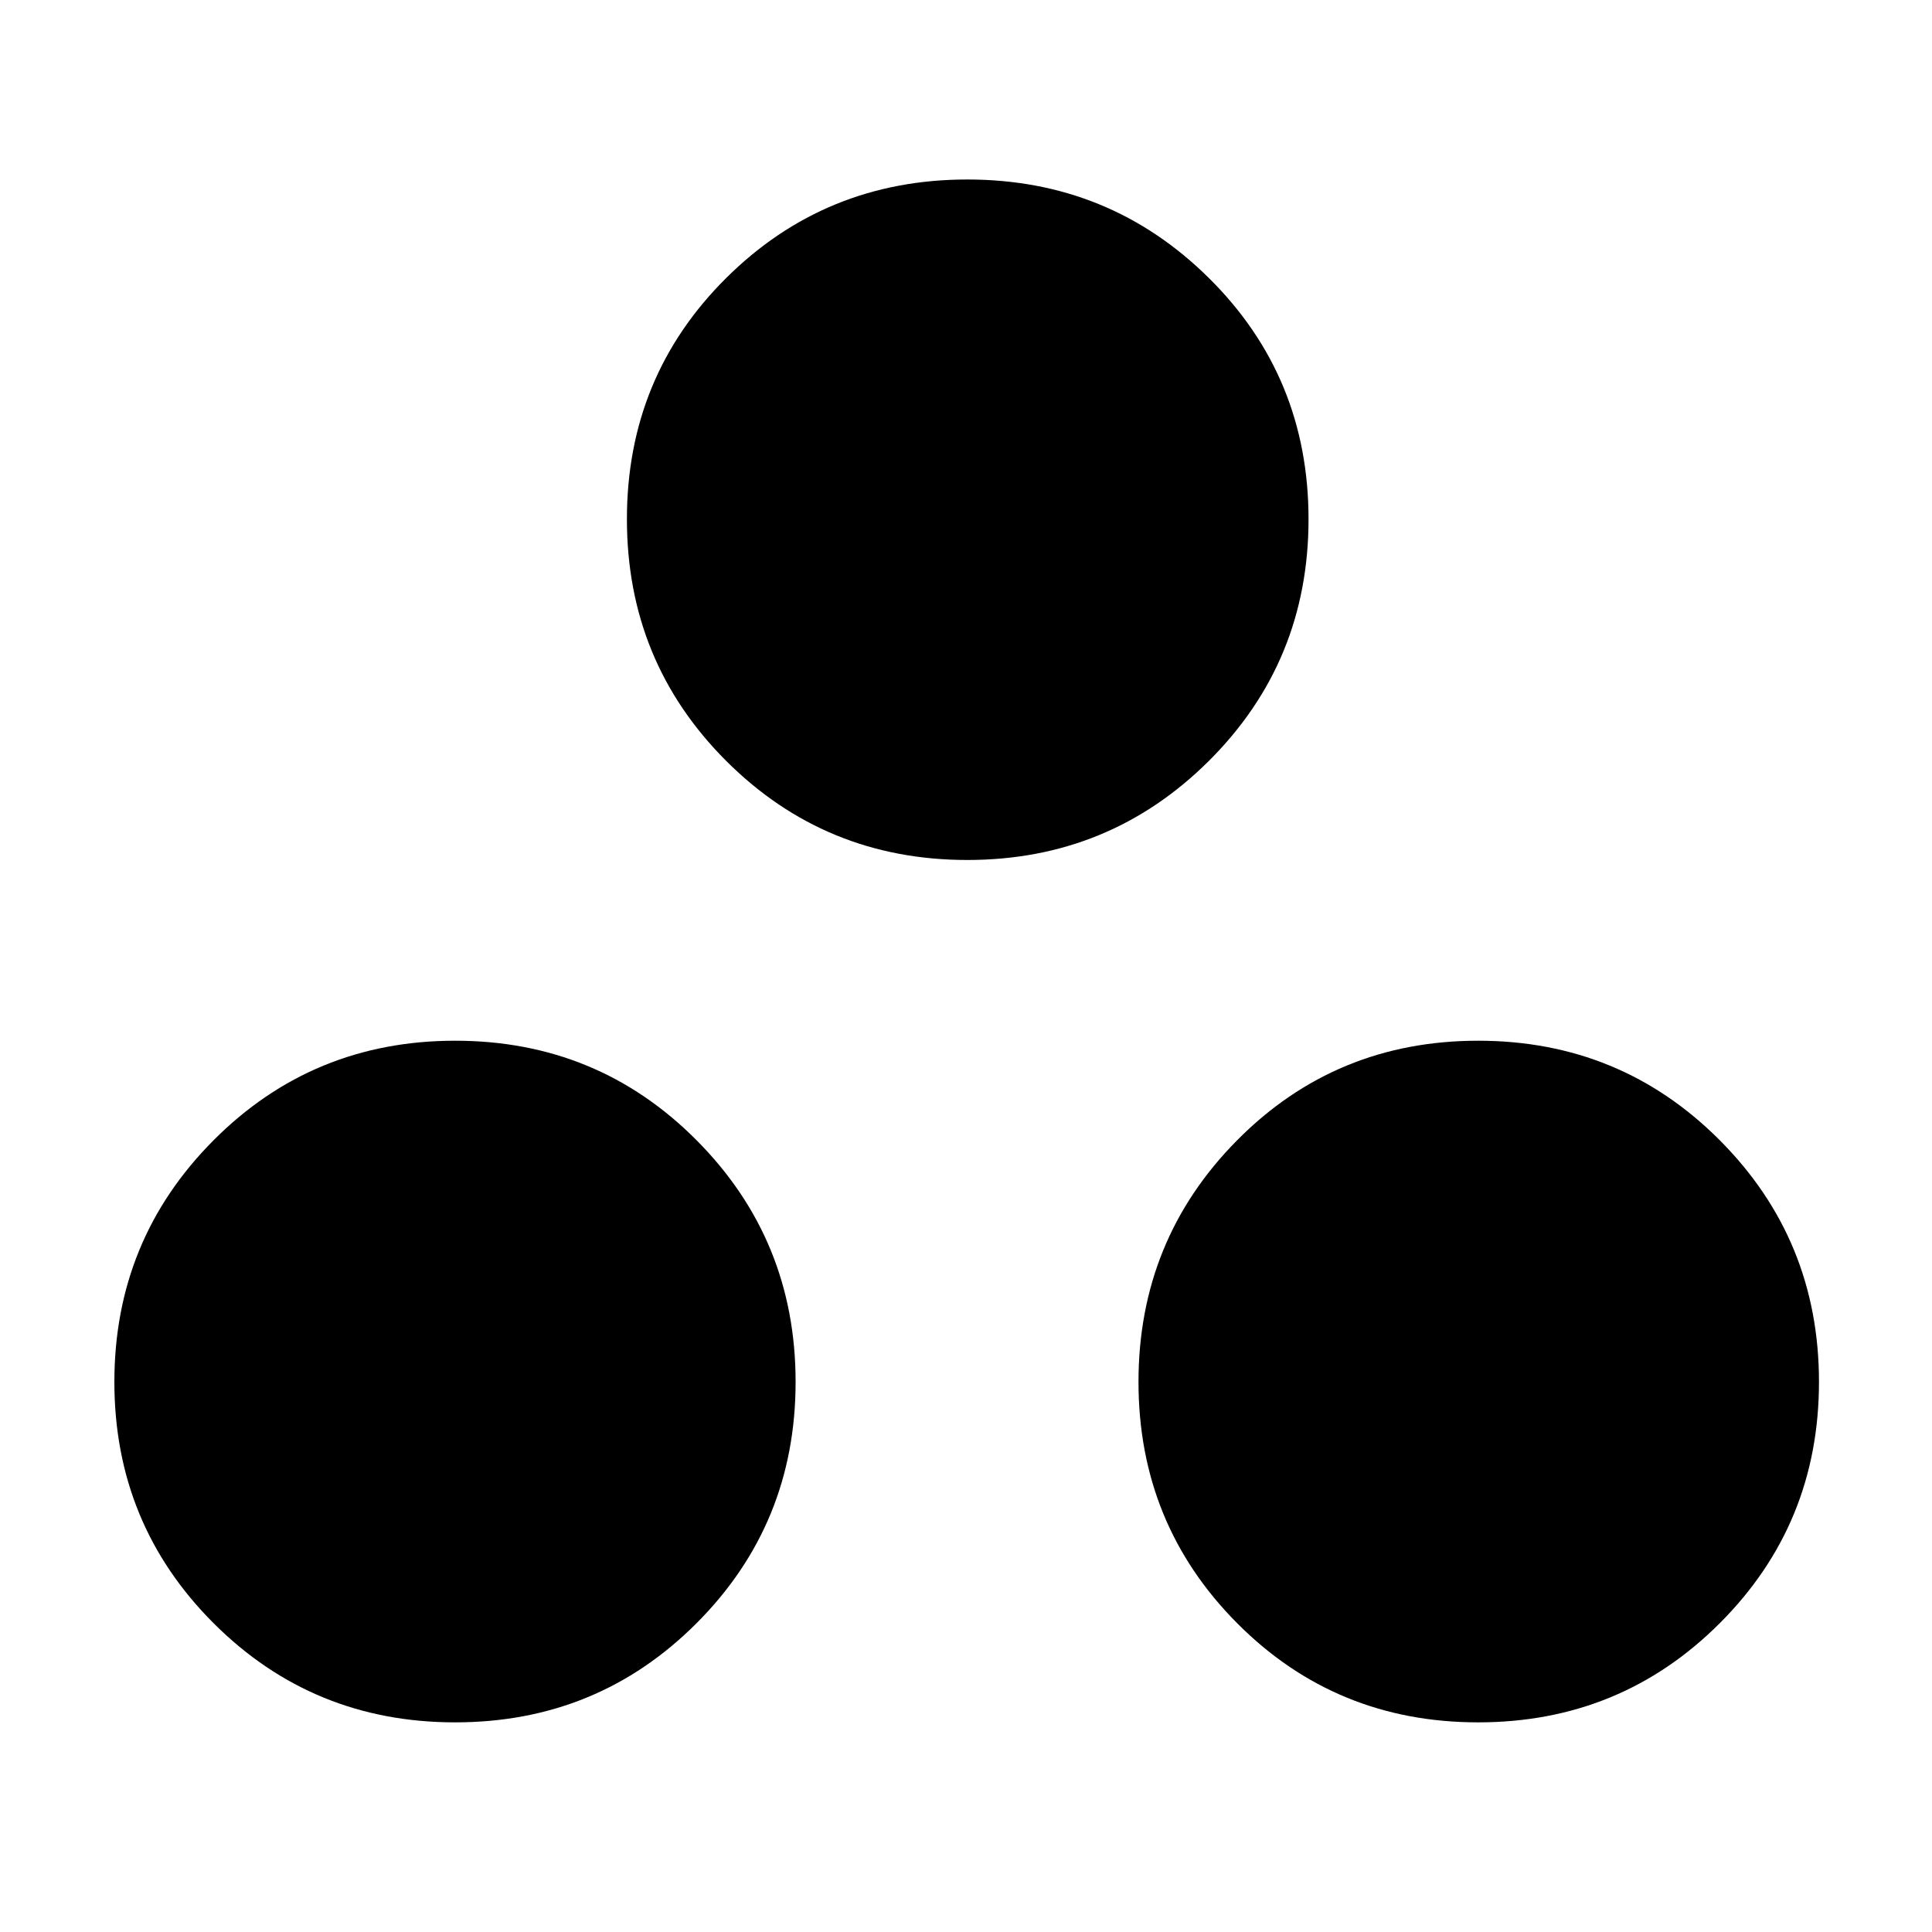 <svg xmlns="http://www.w3.org/2000/svg" height="40" viewBox="0 -960 960 960" width="40"><path d="M226.17-104.17q-70.78 0-120.06-49.29-49.28-49.28-49.28-119.87 0-70.6 49.28-120.07t120.06-49.47q70.79 0 119.97 49.47 49.19 49.47 49.19 120.07 0 70.59-49.19 119.87-49.18 49.29-119.97 49.29Zm508.32 0q-70.78 0-119.78-49.29-49-49.28-49-119.87 0-70.6 49-120.07t119.78-49.47q70.79 0 120.07 49.47 49.28 49.47 49.28 120.07 0 70.59-49.28 119.87-49.28 49.29-120.07 49.29ZM480.67-532.68q-70.6 0-119.88-49.28-49.28-49.29-49.28-120.07t49.28-119.78q49.28-49 119.88-49 70.59 0 120.06 49t49.47 119.78q0 70.78-49.47 120.07-49.47 49.28-120.06 49.28Z"/></svg>